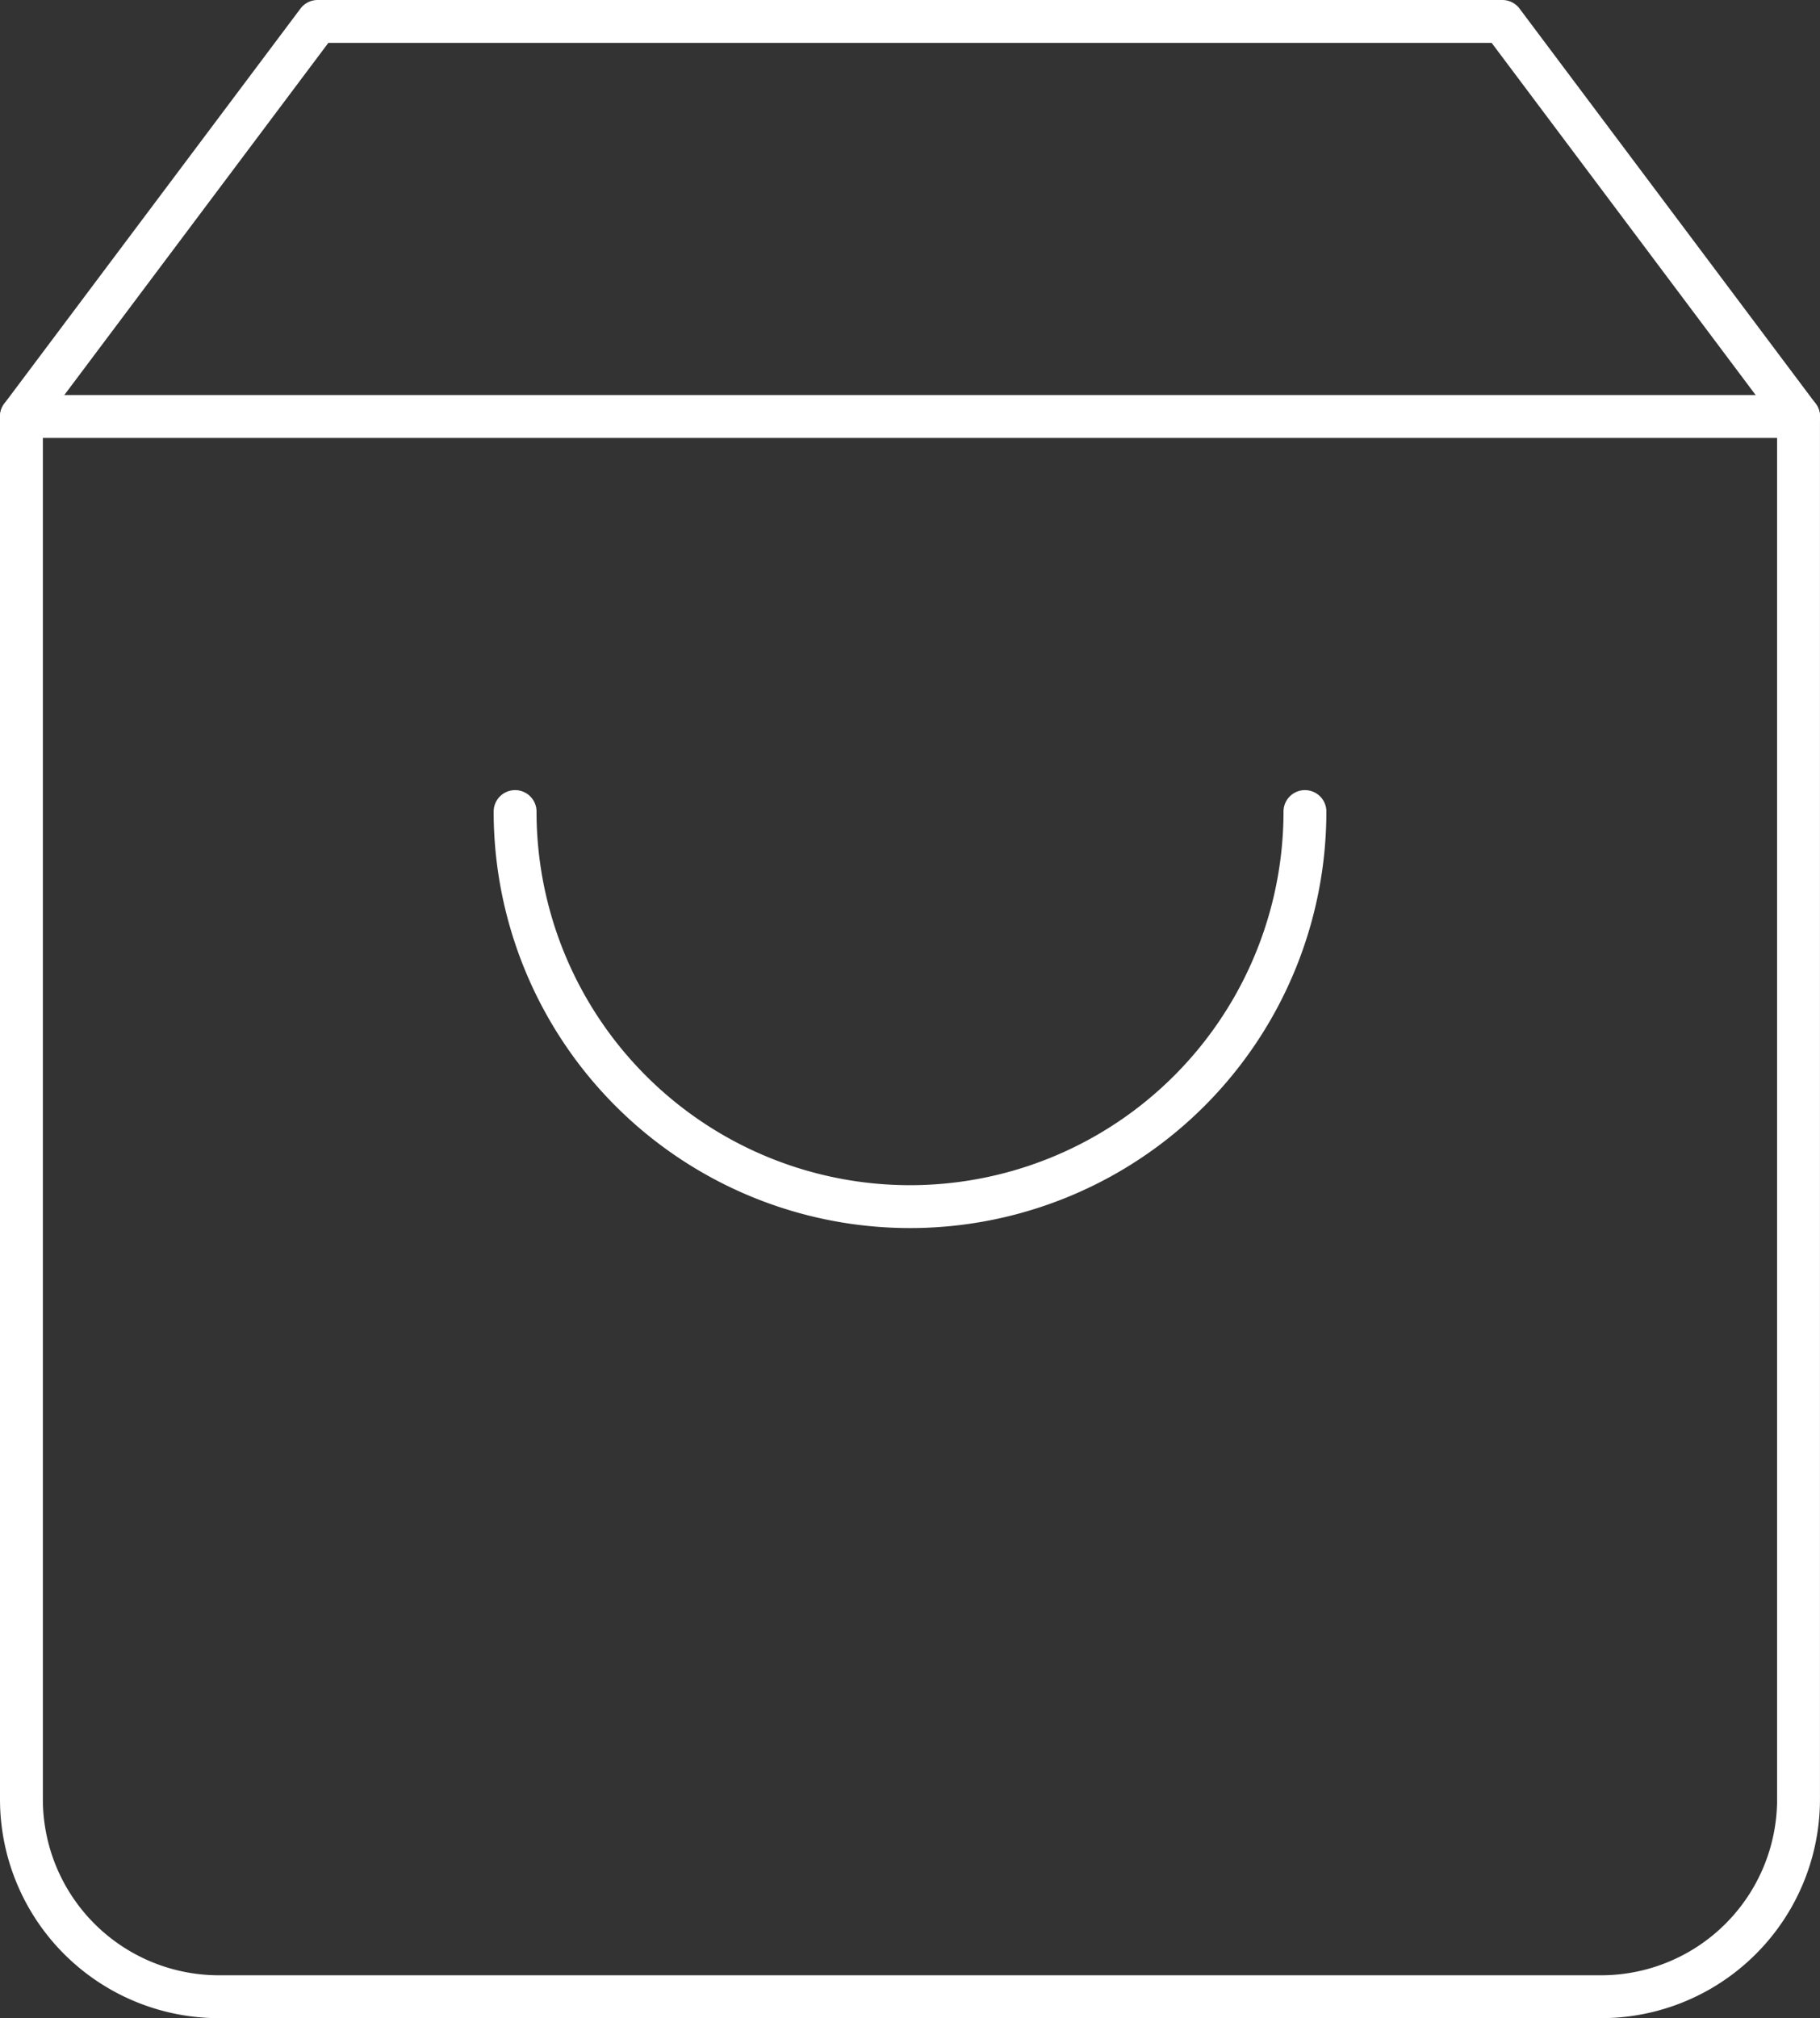 <svg xmlns="http://www.w3.org/2000/svg" width="63.685" height="70.594" viewBox="0 0 63.685 70.594">
  <rect x="0" y="0" width="63.685" height="70.594" fill="#333333" stroke="none"/>
  <g id="tracking" transform="translate(-3.75 -2.25)">
    <path id="Path_1090" data-name="Path 1090" d="M14.864,3,4.5,16.819V65.185a6.909,6.909,0,0,0,6.909,6.909H59.775a6.909,6.909,0,0,0,6.909-6.909V16.819L56.321,3Z" transform="translate(0 0)" fill="none" stroke="#fff" stroke-linecap="round" stroke-linejoin="round" stroke-width="1.5"/>
    <path id="Path_1091" data-name="Path 1091" d="M4.5,9H66.685" transform="translate(0 7.819)" fill="none" stroke="#fff" stroke-linecap="round" stroke-linejoin="round" stroke-width="1.5"/>
    <path id="Path_1092" data-name="Path 1092" d="M39.638,15A13.819,13.819,0,1,1,12,15" transform="translate(9.774 15.638)" fill="none" stroke="#fff" stroke-linecap="round" stroke-linejoin="round" stroke-width="1.5"/>
  </g>
</svg>
